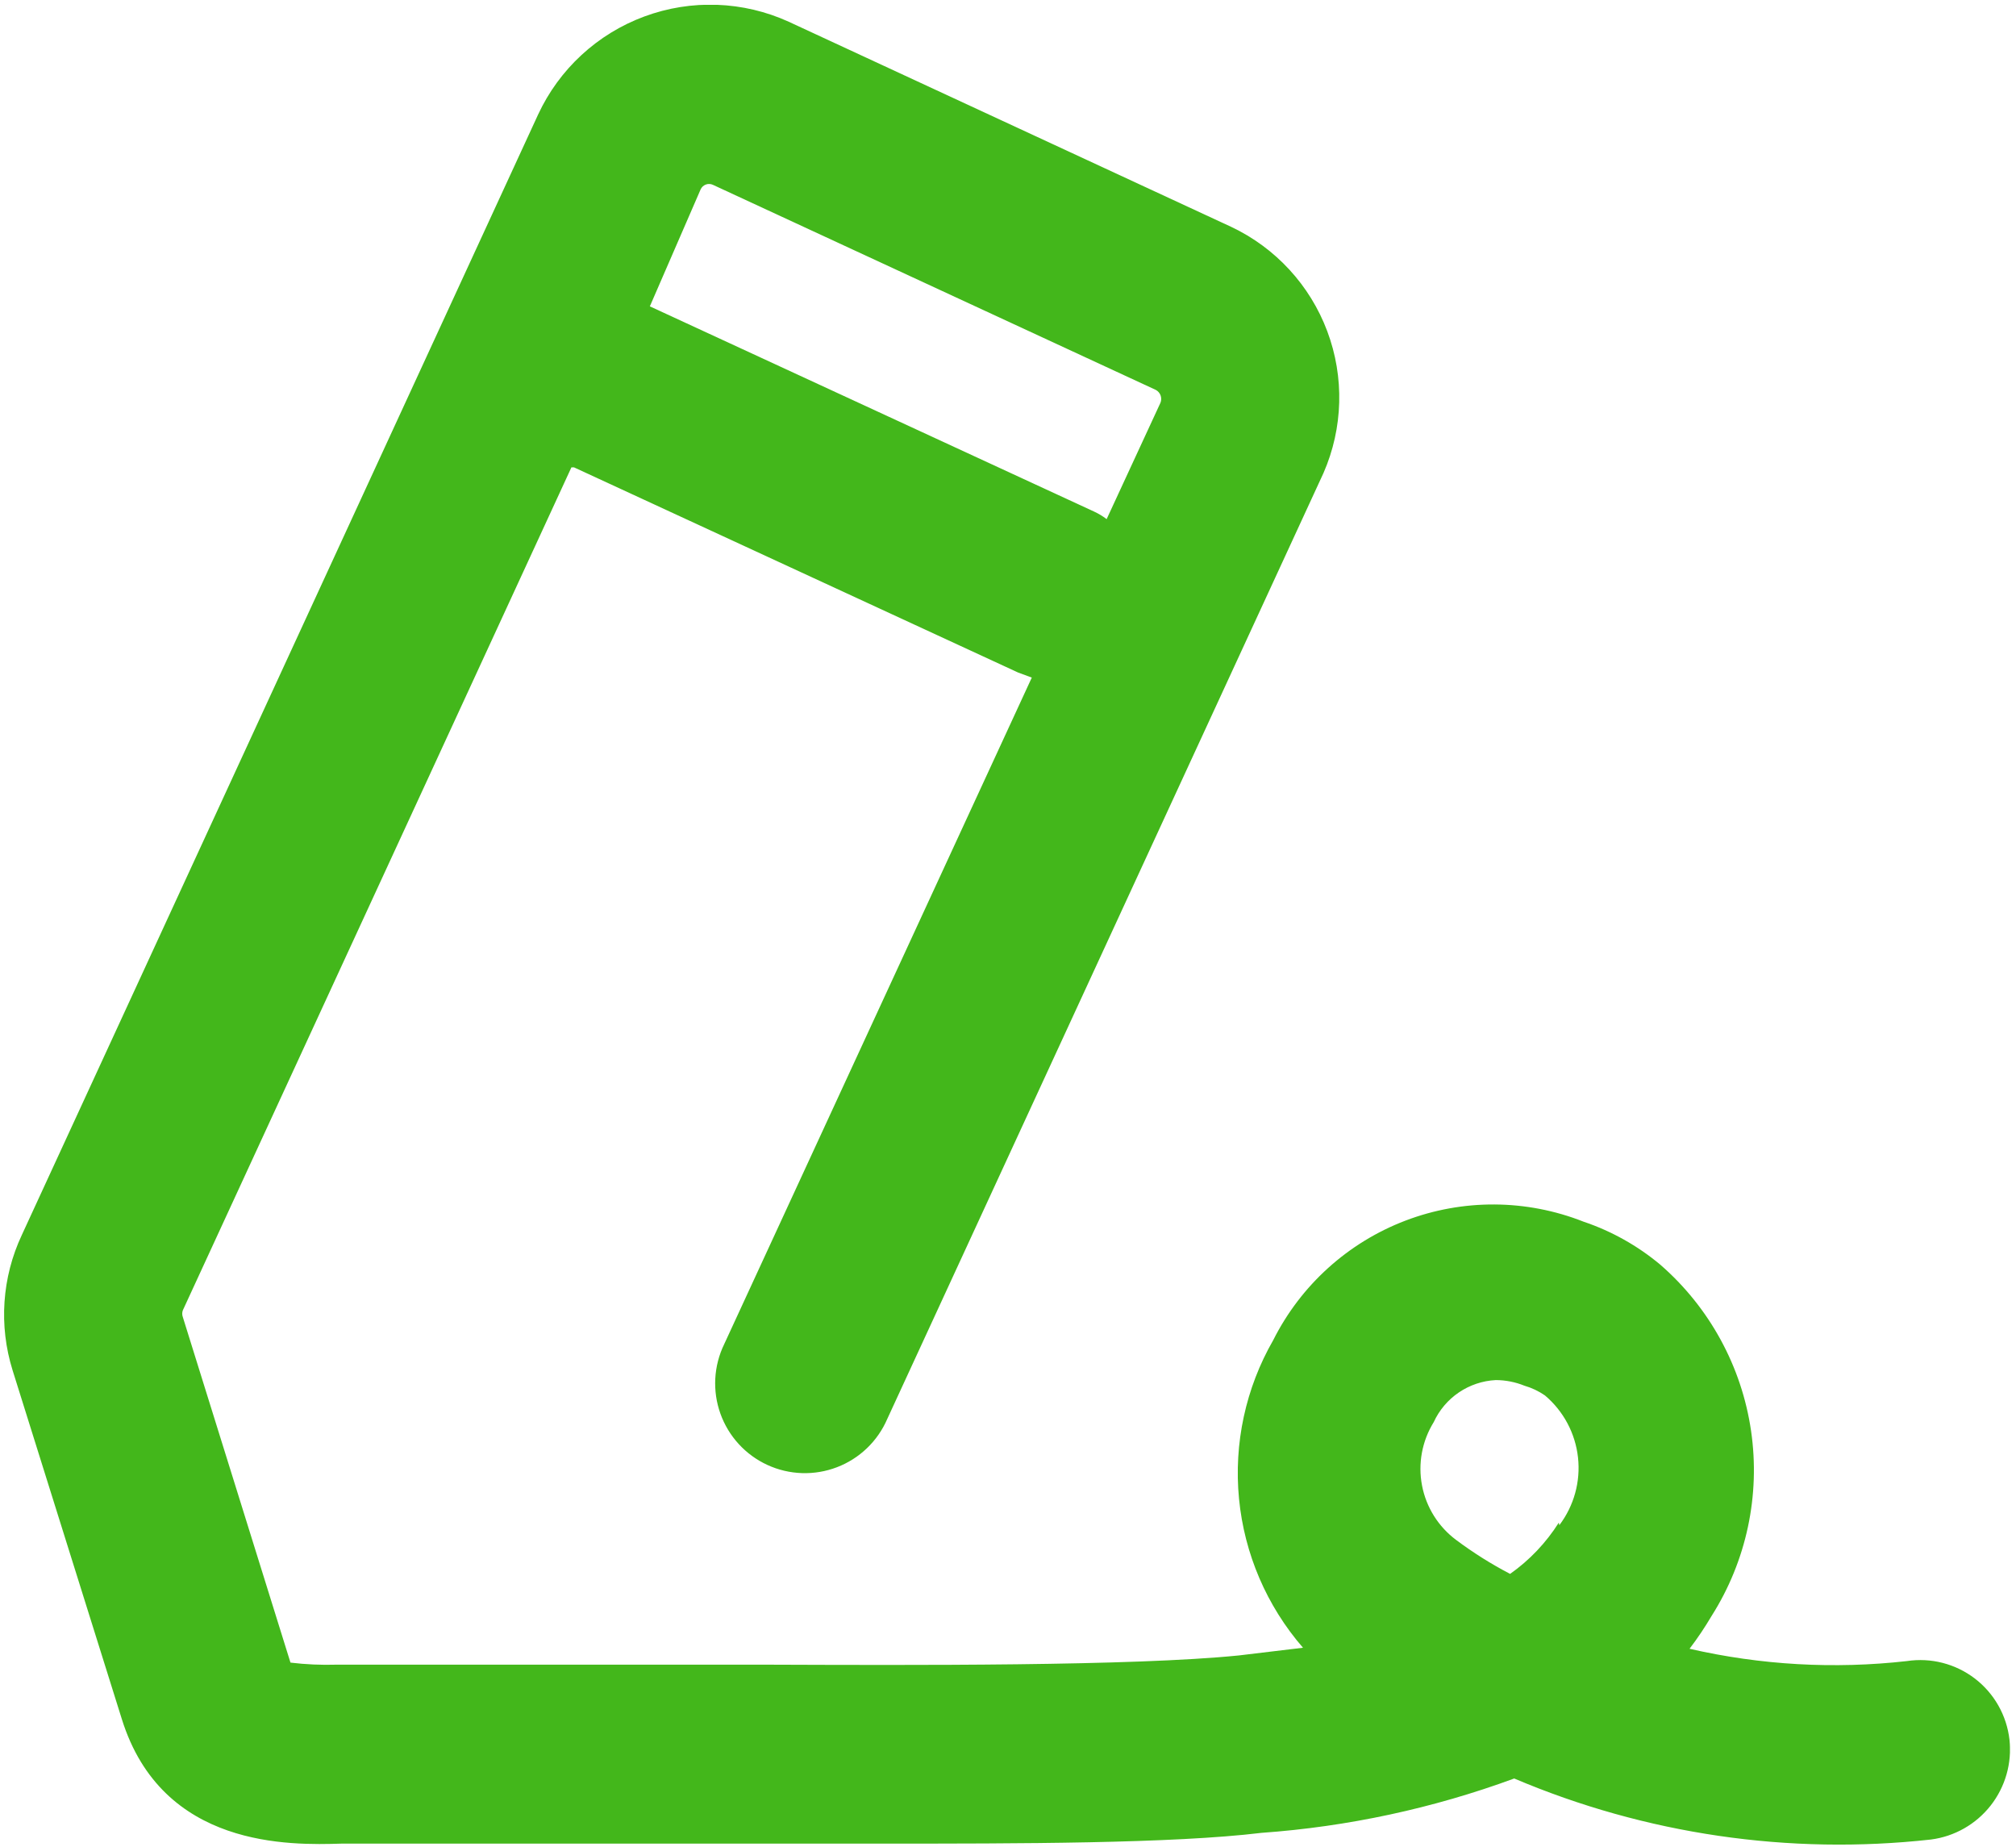 <svg width="309" height="283" viewBox="0 0 309 283" fill="none" xmlns="http://www.w3.org/2000/svg">
<g clip-path="url(#clip0_120_5232)">
<path d="M307.997 266.574C307.785 264.74 307.207 262.967 306.295 261.361C305.383 259.755 304.158 258.349 302.691 257.227C301.224 256.105 299.547 255.29 297.758 254.83C295.97 254.37 294.107 254.276 292.281 254.552C281.148 255.808 269.883 255.171 258.963 252.666C260.188 251.058 261.316 249.378 262.342 247.637C267.686 239.208 269.832 229.143 268.391 219.267C266.949 209.391 262.015 200.36 254.484 193.81C251 190.897 247.003 188.658 242.698 187.21C233.938 183.755 224.202 183.702 215.405 187.06C206.608 190.419 199.386 196.947 195.157 205.361C190.926 212.72 189.091 221.214 189.908 229.663C190.724 238.112 194.152 246.097 199.715 252.509L189.893 253.687C173.548 255.338 139.759 255.18 117.364 255.102H106.599H51.594C49.232 255.174 46.868 255.069 44.522 254.787L28.02 201.825C27.9 201.495 27.9 201.134 28.02 200.804L87.583 71.62H87.976L156.025 103.052L158.147 103.837L110.999 205.99C110.199 207.637 109.735 209.428 109.635 211.256C109.536 213.085 109.803 214.915 110.42 216.639C111.038 218.364 111.994 219.947 113.231 221.297C114.469 222.647 115.964 223.736 117.629 224.5C119.293 225.264 121.093 225.688 122.924 225.747C124.755 225.806 126.578 225.499 128.288 224.843C129.999 224.188 131.561 223.197 132.883 221.93C134.205 220.662 135.26 219.143 135.987 217.462L169.423 144.973L202.858 72.484C205.868 65.593 206.075 57.799 203.434 50.758C200.793 43.716 195.513 37.98 188.714 34.767L120.9 3.335C113.915 0.153 105.955 -0.137 98.757 2.528C91.558 5.192 85.706 10.595 82.475 17.558L3.346 189.253C0.297 195.747 -0.208 203.149 1.932 209.998L18.669 263.431C24.877 283.312 44.522 282.762 52.38 282.526H106.756H135.28C155.946 282.526 179.677 282.526 193.35 280.876C206.59 279.931 219.631 277.127 232.089 272.546C252.229 281.095 274.23 284.315 295.974 281.897C299.585 281.426 302.867 279.556 305.115 276.691C307.363 273.826 308.398 270.194 307.997 266.574ZM107.385 29.03C107.461 28.859 107.571 28.705 107.707 28.576C107.844 28.448 108.004 28.348 108.18 28.282C108.355 28.216 108.542 28.186 108.729 28.193C108.917 28.2 109.101 28.244 109.271 28.323L177.163 59.755C177.501 59.939 177.759 60.24 177.89 60.602C178.02 60.965 178.013 61.362 177.87 61.719L169.619 79.556C169.011 79.09 168.352 78.695 167.655 78.378L99.605 46.946L107.385 29.03ZM238.926 233.335C236.977 236.419 234.44 239.089 231.461 241.193C228.575 239.69 225.816 237.955 223.21 236.007C220.473 233.976 218.599 230.992 217.959 227.644C217.318 224.297 217.959 220.831 219.753 217.934C220.597 216.094 221.93 214.52 223.606 213.384C225.283 212.248 227.238 211.593 229.261 211.49C230.769 211.494 232.263 211.788 233.661 212.355C234.783 212.679 235.844 213.183 236.804 213.848C239.646 216.25 241.458 219.651 241.867 223.35C242.276 227.048 241.252 230.763 239.004 233.728L238.926 233.335Z" fill="#43B71B"/>
</g>
<defs>
<clipPath id="clip0_120_5232">
<rect width="307.479" height="282.02" fill="white" transform="translate(0.593 0.742)"/>
</clipPath>
</defs>
</svg>
